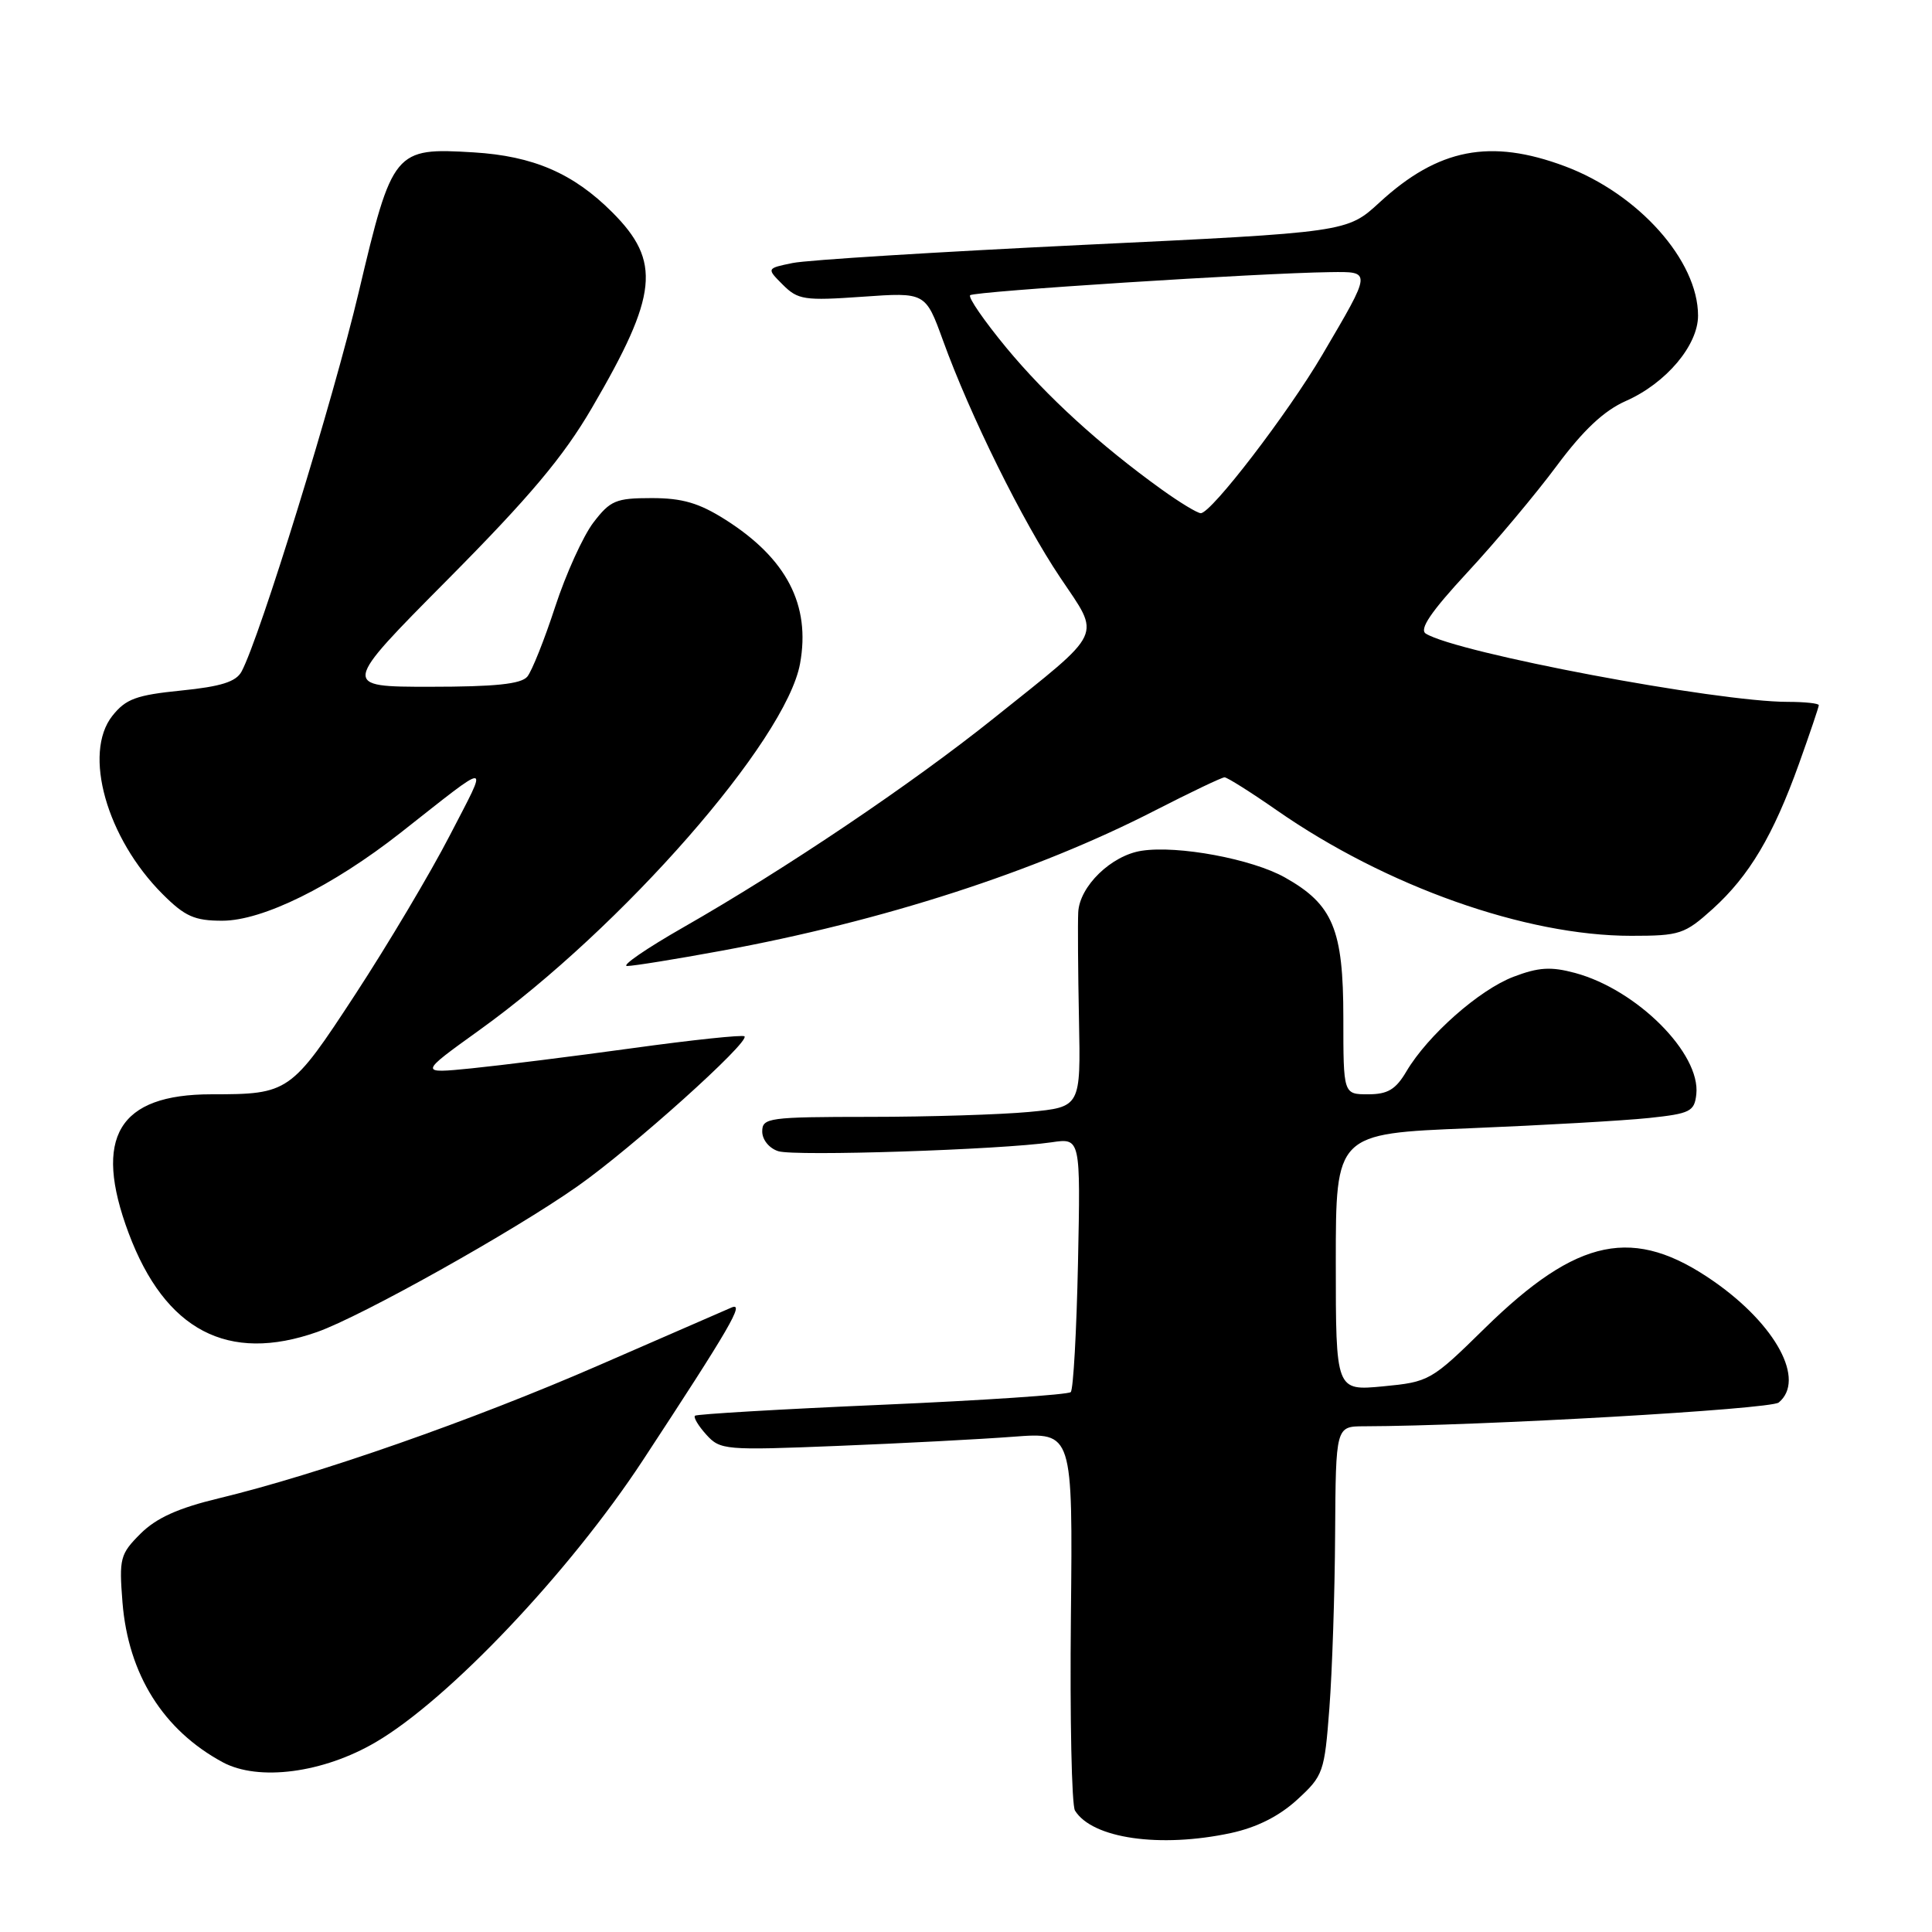 <?xml version="1.0" encoding="UTF-8" standalone="no"?>
<!DOCTYPE svg PUBLIC "-//W3C//DTD SVG 1.1//EN" "http://www.w3.org/Graphics/SVG/1.1/DTD/svg11.dtd" >
<svg xmlns="http://www.w3.org/2000/svg" xmlns:xlink="http://www.w3.org/1999/xlink" version="1.1" viewBox="0 0 256 256">
 <g >
 <path fill="currentColor"
d=" M 163.09 242.89 C 166.52 242.15 169.49 240.66 171.88 238.47 C 175.35 235.29 175.50 234.85 176.15 226.34 C 176.52 221.48 176.87 211.09 176.91 203.25 C 177.00 189.00 177.00 189.00 180.75 188.99 C 196.09 188.95 234.61 186.74 235.69 185.84 C 239.27 182.87 235.37 175.58 227.12 169.81 C 216.50 162.40 209.07 163.91 196.74 176.00 C 189.64 182.97 189.38 183.11 183.25 183.70 C 177.00 184.29 177.00 184.29 177.00 167.25 C 177.00 150.21 177.00 150.21 194.75 149.50 C 204.51 149.10 215.20 148.49 218.50 148.14 C 223.96 147.56 224.52 147.28 224.77 145.00 C 225.36 139.59 216.90 131.13 208.70 128.92 C 205.50 128.06 203.87 128.16 200.54 129.43 C 195.99 131.17 189.19 137.18 186.36 141.96 C 184.94 144.37 183.88 145.00 181.28 145.00 C 178.00 145.00 178.00 145.00 178.00 134.87 C 178.00 123.14 176.63 119.85 170.26 116.27 C 165.91 113.82 156.09 111.99 151.28 112.73 C 147.26 113.34 143.04 117.43 142.87 120.89 C 142.80 122.32 142.84 128.72 142.97 135.10 C 143.20 146.69 143.20 146.69 136.35 147.34 C 132.58 147.69 123.09 147.99 115.25 147.99 C 101.83 148.00 101.00 148.11 101.00 149.93 C 101.00 151.02 101.92 152.16 103.13 152.54 C 105.32 153.24 132.57 152.35 139.34 151.36 C 143.18 150.79 143.18 150.79 142.84 167.32 C 142.65 176.40 142.22 184.12 141.88 184.46 C 141.54 184.80 130.29 185.56 116.88 186.14 C 103.47 186.72 92.32 187.38 92.09 187.59 C 91.86 187.81 92.54 188.94 93.59 190.10 C 95.43 192.14 96.08 192.19 111.00 191.59 C 119.53 191.25 130.02 190.70 134.32 190.37 C 142.15 189.78 142.15 189.78 141.90 214.20 C 141.76 227.63 142.00 239.20 142.44 239.91 C 144.73 243.61 153.69 244.90 163.09 242.89 Z  M 49.80 230.84 C 59.48 225.17 75.46 208.30 85.18 193.50 C 96.75 175.87 98.71 172.50 96.94 173.25 C 96.15 173.59 88.21 177.05 79.30 180.93 C 62.61 188.20 42.15 195.36 29.01 198.53 C 23.60 199.83 20.71 201.14 18.62 203.22 C 15.91 205.93 15.77 206.49 16.23 212.33 C 17.00 221.86 21.62 229.24 29.50 233.50 C 34.24 236.06 42.82 234.94 49.80 230.84 Z  M 42.04 176.49 C 47.92 174.41 68.05 163.15 76.52 157.19 C 83.73 152.13 99.39 138.06 98.65 137.32 C 98.42 137.09 91.77 137.79 83.87 138.88 C 75.96 139.97 66.35 141.17 62.50 141.56 C 55.50 142.26 55.50 142.26 63.50 136.51 C 82.46 122.90 104.15 98.12 106.01 87.94 C 107.43 80.17 104.24 74.01 96.12 68.86 C 92.63 66.65 90.42 66.00 86.36 66.00 C 81.60 66.00 80.87 66.31 78.62 69.25 C 77.26 71.04 74.98 76.06 73.56 80.41 C 72.14 84.76 70.48 88.92 69.87 89.66 C 69.05 90.64 65.60 91.00 56.99 91.00 C 45.22 91.00 45.22 91.00 59.36 76.75 C 70.19 65.83 74.65 60.53 78.43 54.05 C 87.20 39.05 87.65 34.65 81.12 28.12 C 75.96 22.96 70.65 20.67 62.75 20.19 C 52.25 19.55 51.99 19.87 47.54 38.68 C 44.17 52.94 34.45 84.42 32.01 88.98 C 31.28 90.34 29.29 90.97 24.01 91.50 C 18.05 92.10 16.67 92.61 14.89 94.85 C 10.96 99.82 14.13 111.06 21.54 118.47 C 24.51 121.44 25.77 122.00 29.46 122.00 C 34.80 122.00 44.04 117.44 53.06 110.36 C 65.40 100.66 64.80 100.63 59.60 110.70 C 57.02 115.70 51.39 125.16 47.09 131.74 C 38.54 144.81 38.27 145.00 28.02 145.00 C 15.69 145.00 12.29 150.68 17.04 163.38 C 21.87 176.29 30.21 180.66 42.04 176.49 Z  M 95.55 125.99 C 117.02 122.05 137.24 115.51 153.05 107.39 C 157.76 104.98 161.90 103.00 162.26 103.00 C 162.61 103.00 165.74 104.97 169.20 107.38 C 183.69 117.46 202.16 124.00 216.13 124.00 C 222.59 124.00 223.22 123.79 226.94 120.44 C 231.79 116.05 234.96 110.72 238.38 101.19 C 239.82 97.17 241.00 93.68 241.00 93.44 C 241.00 93.20 239.15 93.00 236.88 93.00 C 227.45 93.00 193.07 86.52 188.93 83.96 C 188.02 83.39 189.60 81.07 194.44 75.84 C 198.18 71.81 203.50 65.46 206.27 61.73 C 209.81 56.97 212.54 54.41 215.44 53.13 C 220.76 50.78 225.00 45.76 225.00 41.82 C 225.00 34.53 217.11 25.68 207.36 22.03 C 197.47 18.33 190.57 19.68 182.81 26.81 C 178.50 30.78 178.50 30.78 143.50 32.45 C 124.25 33.38 106.94 34.45 105.03 34.85 C 101.56 35.56 101.56 35.56 103.73 37.73 C 105.73 39.73 106.59 39.86 114.27 39.32 C 122.63 38.73 122.63 38.73 124.95 45.11 C 128.55 55.06 135.48 69.07 140.48 76.52 C 145.88 84.58 146.48 83.33 131.72 95.14 C 120.82 103.87 104.12 115.12 90.54 122.88 C 85.62 125.69 82.27 128.00 83.10 128.00 C 83.93 128.00 89.53 127.10 95.55 125.99 Z  M 153.90 64.84 C 145.73 58.96 138.69 52.53 133.34 46.07 C 130.42 42.53 128.26 39.41 128.55 39.12 C 129.06 38.60 166.91 36.18 176.22 36.06 C 181.79 35.99 181.80 35.80 175.22 47.00 C 170.63 54.81 160.51 68.00 159.11 68.00 C 158.66 68.00 156.32 66.58 153.90 64.84 Z "/>
</g>
</svg>